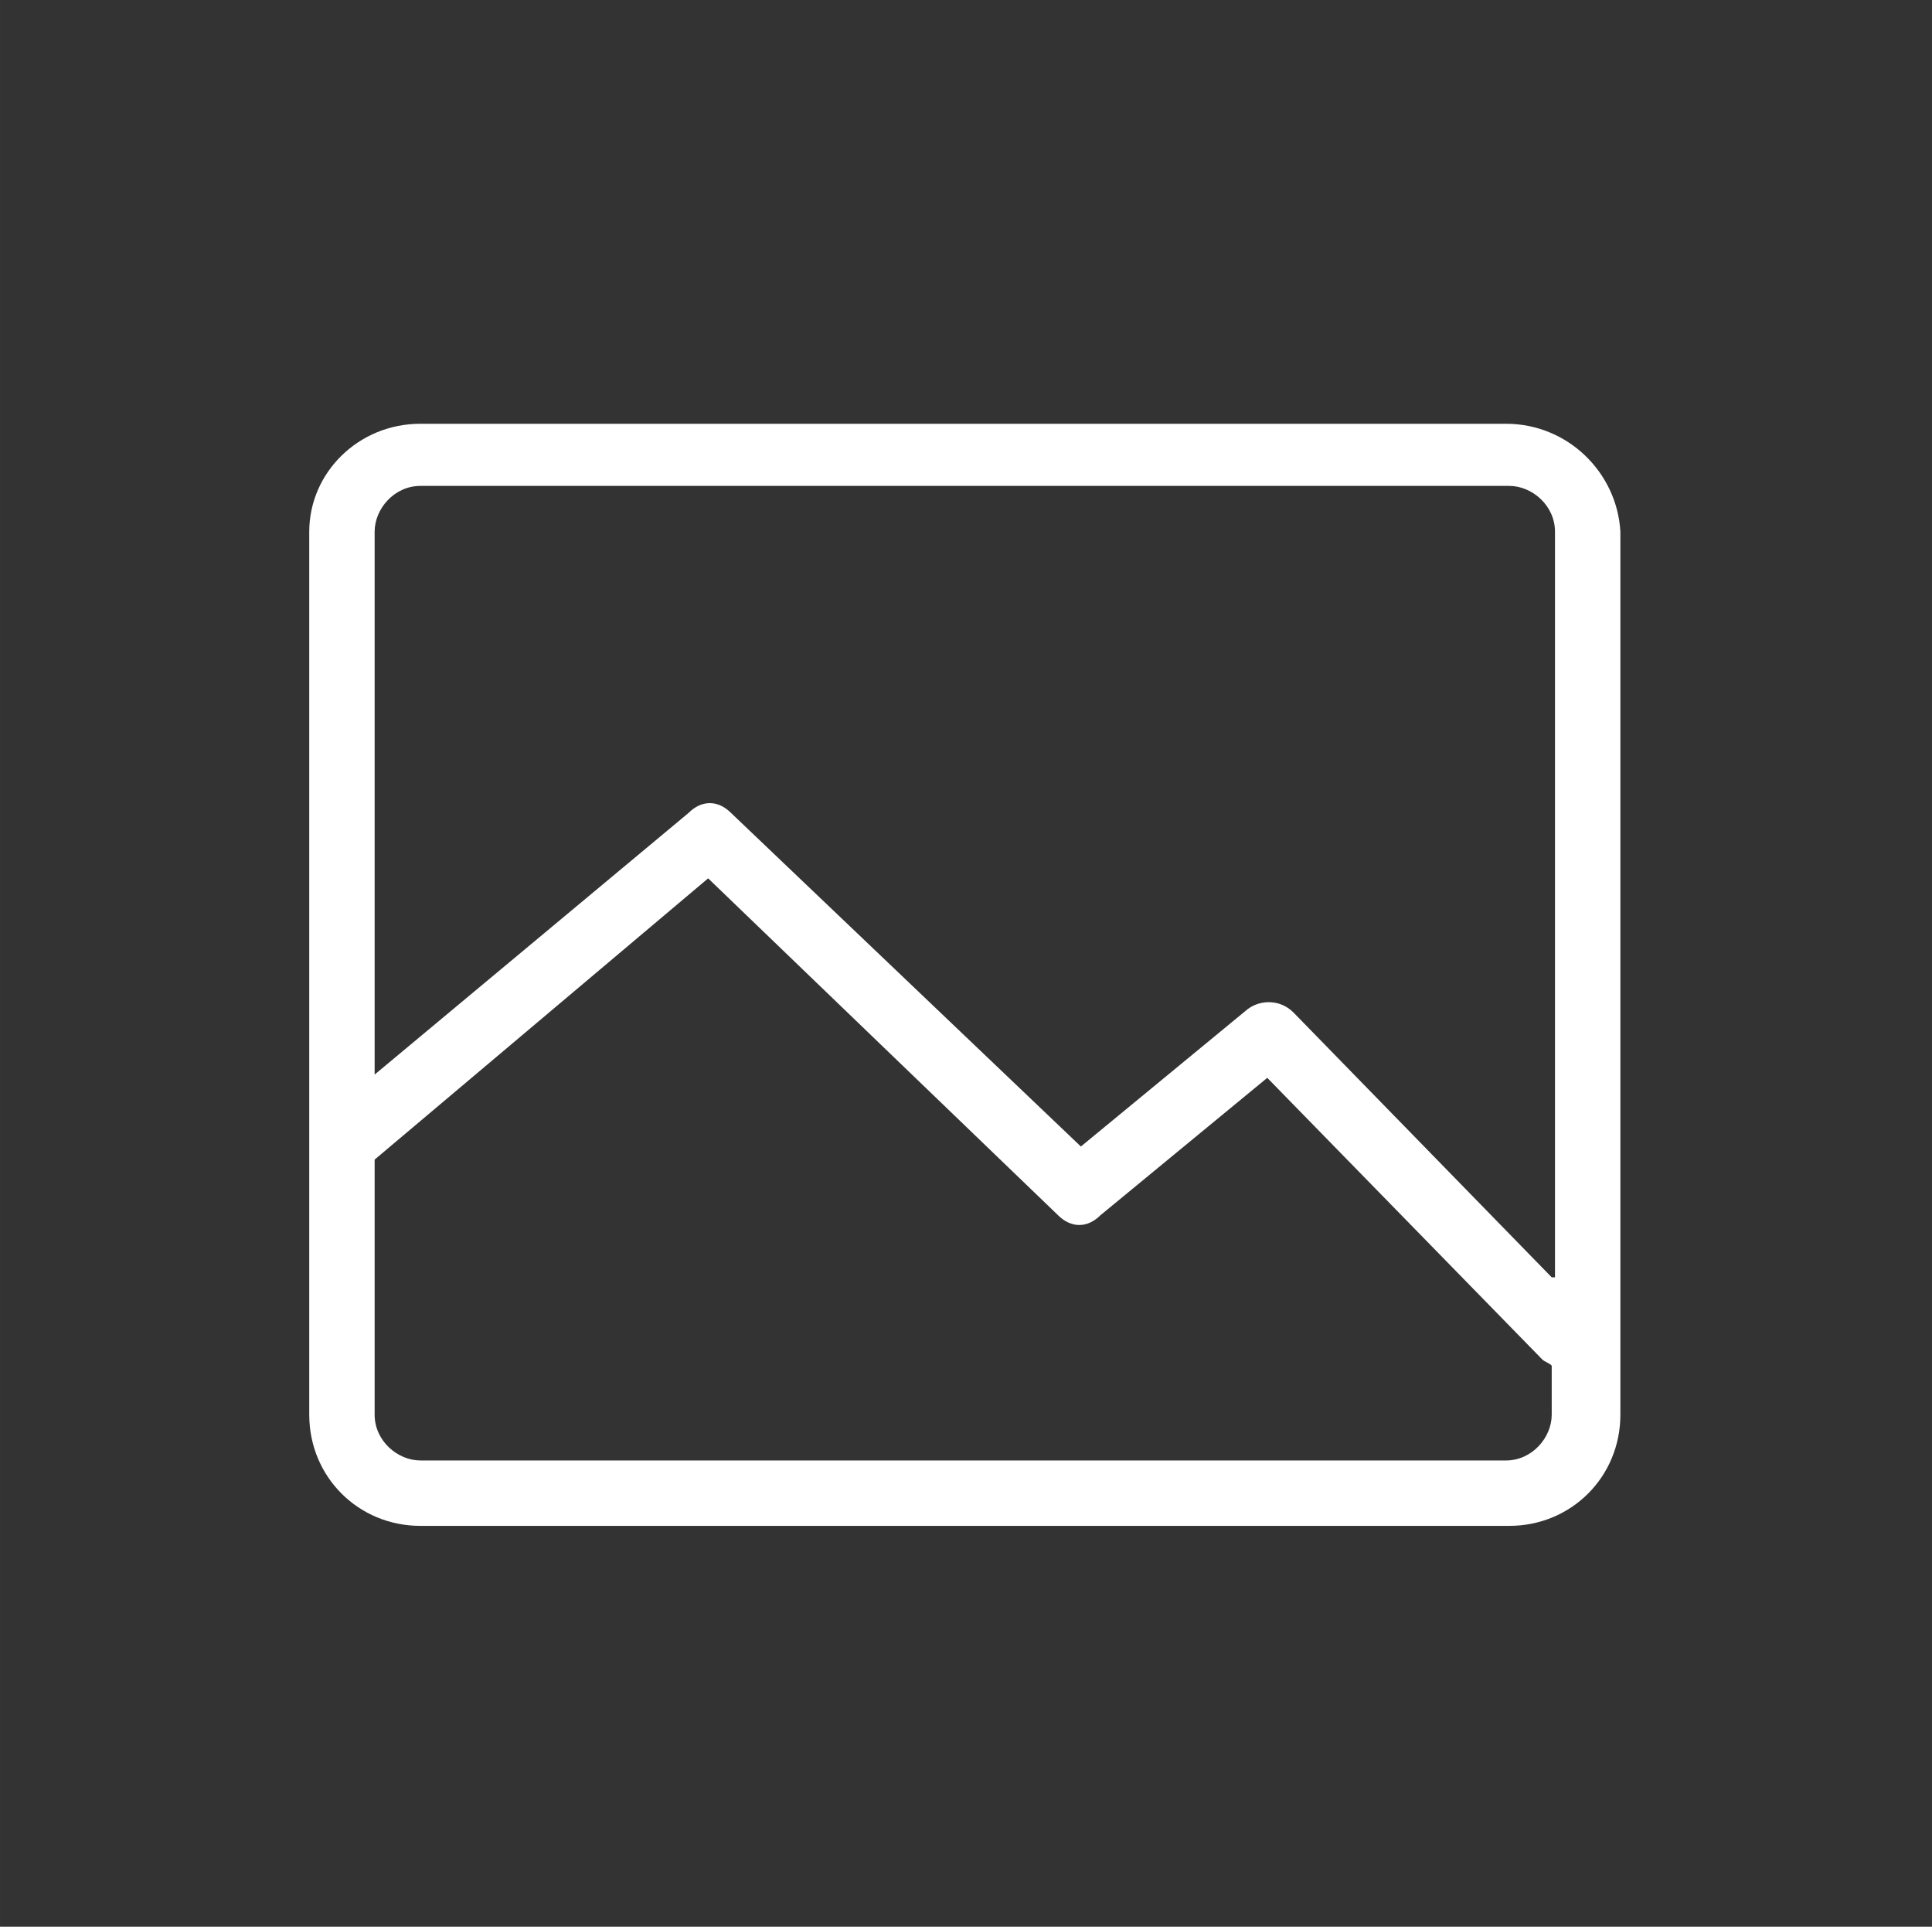 <?xml version="1.0" standalone="no"?><!DOCTYPE svg PUBLIC "-//W3C//DTD SVG 1.1//EN" "http://www.w3.org/Graphics/SVG/1.1/DTD/svg11.dtd"><svg t="1508588195181" class="icon" style="" viewBox="0 0 1027 1024" version="1.1" xmlns="http://www.w3.org/2000/svg" p-id="3120" xmlns:xlink="http://www.w3.org/1999/xlink" width="48.141" height="48"><rect x="0" y="0" width="1027" height="1024" fill="#333333" stroke="none"/><defs><style type="text/css"></style></defs><path d="M800.52 225.218L223.48 225.218C190.457 225.218 164.386 251.289 164.386 282.575l0 469.279c0 33.023 26.071 59.094 59.094 59.094l578.778 0c33.023 0 59.094-26.071 59.094-59.094l0-469.279C859.614 251.289 833.543 225.218 800.52 225.218zM824.853 751.854c0 12.167-10.428 24.333-24.333 24.333L223.48 776.187c-12.167 0-24.333-10.428-24.333-24.333L199.147 616.284l177.283-149.474 185.974 179.021c6.952 6.952 15.643 6.952 22.595 0l88.642-72.999 145.998 149.474c1.738 1.738 3.476 1.738 5.214 3.476L824.853 751.854zM824.853 678.855l-137.308-140.784c-6.952-6.952-17.381-6.952-24.333-1.738l-88.642 72.999L388.597 432.049c-6.952-6.952-15.643-6.952-22.595 0l-166.855 139.046L199.147 282.575c0-12.167 10.428-24.333 24.333-24.333l578.778 0c12.167 0 24.333 10.428 24.333 24.333L826.591 678.855z" p-id="3121" fill="#ffffff"></path></svg>